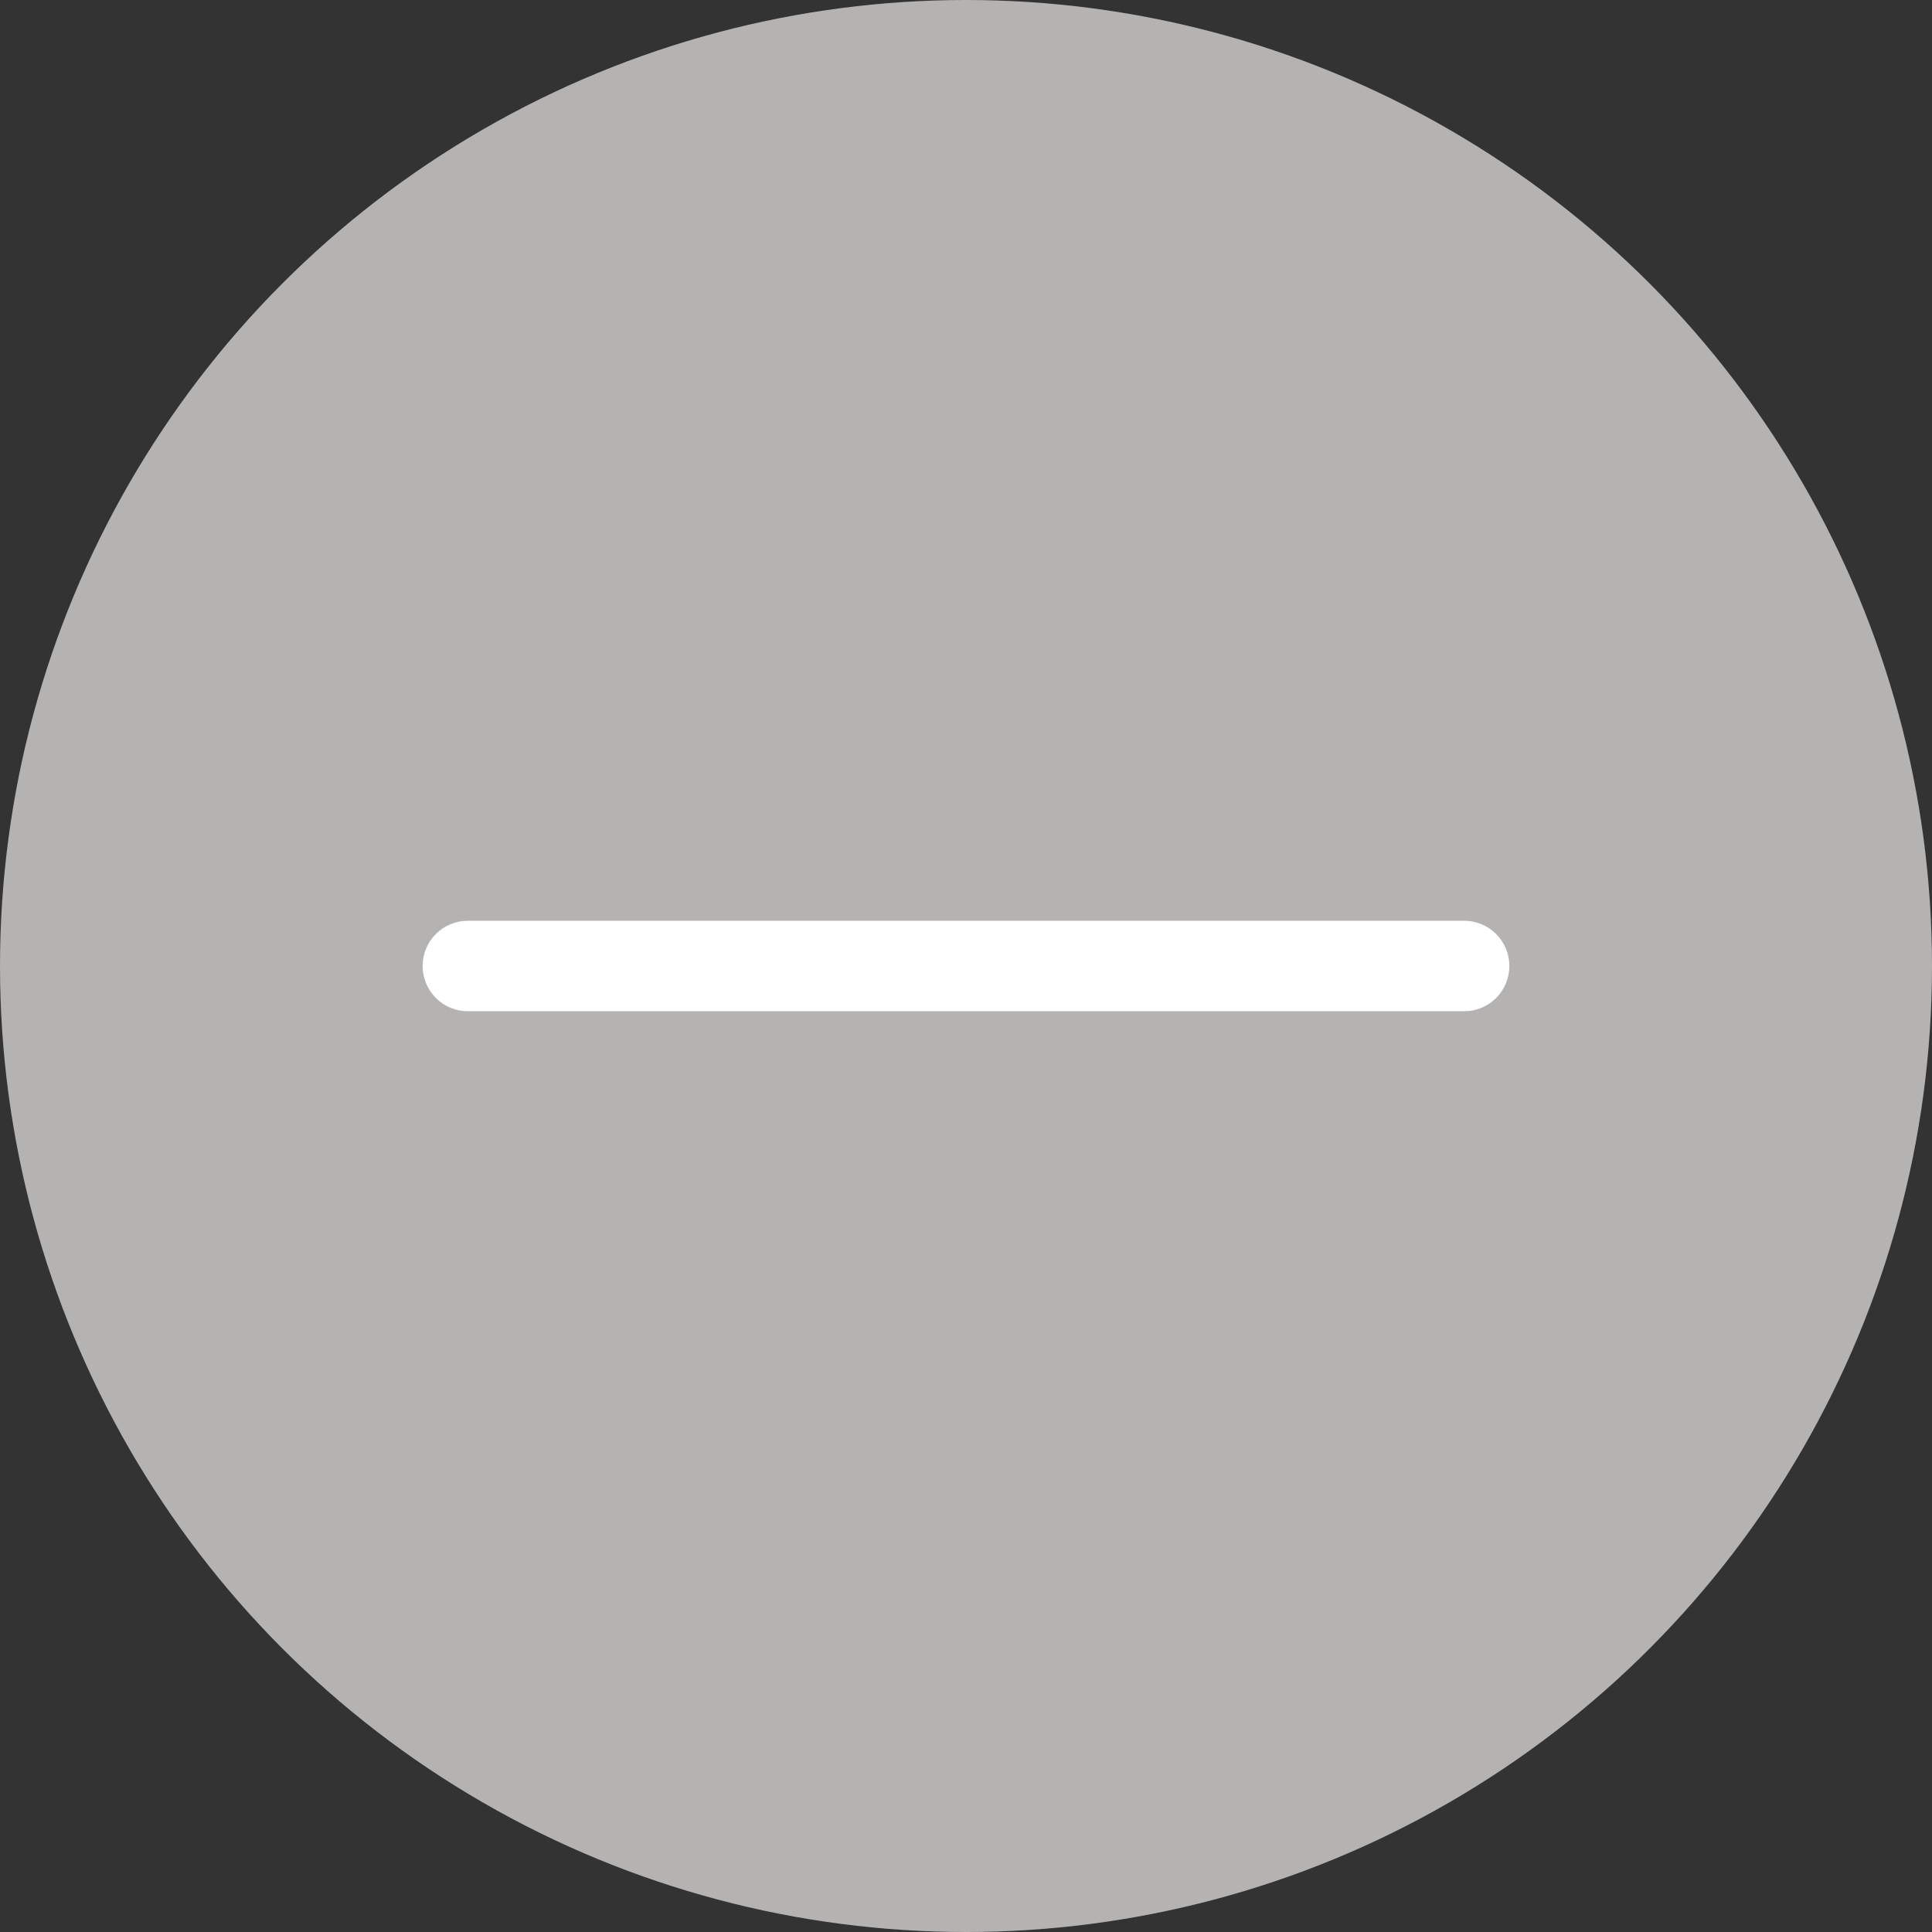 <svg width="24" height="24" viewBox="0 0 24 24" fill="none" xmlns="http://www.w3.org/2000/svg">
<rect x="0" y="0" width="24" height="24" fill="#333333" stroke="none"/>
<circle cx="12" cy="12" r="12" fill="#B5B2B2"/>
<path d="M18.75 12C18.75 12.149 18.691 12.292 18.585 12.398C18.48 12.503 18.337 12.562 18.188 12.562H5.812C5.663 12.562 5.52 12.503 5.415 12.398C5.309 12.292 5.25 12.149 5.25 12C5.25 11.851 5.309 11.708 5.415 11.602C5.52 11.497 5.663 11.438 5.812 11.438H18.188C18.337 11.438 18.48 11.497 18.585 11.602C18.691 11.708 18.75 11.851 18.75 12Z" fill="white"/>
</svg>
